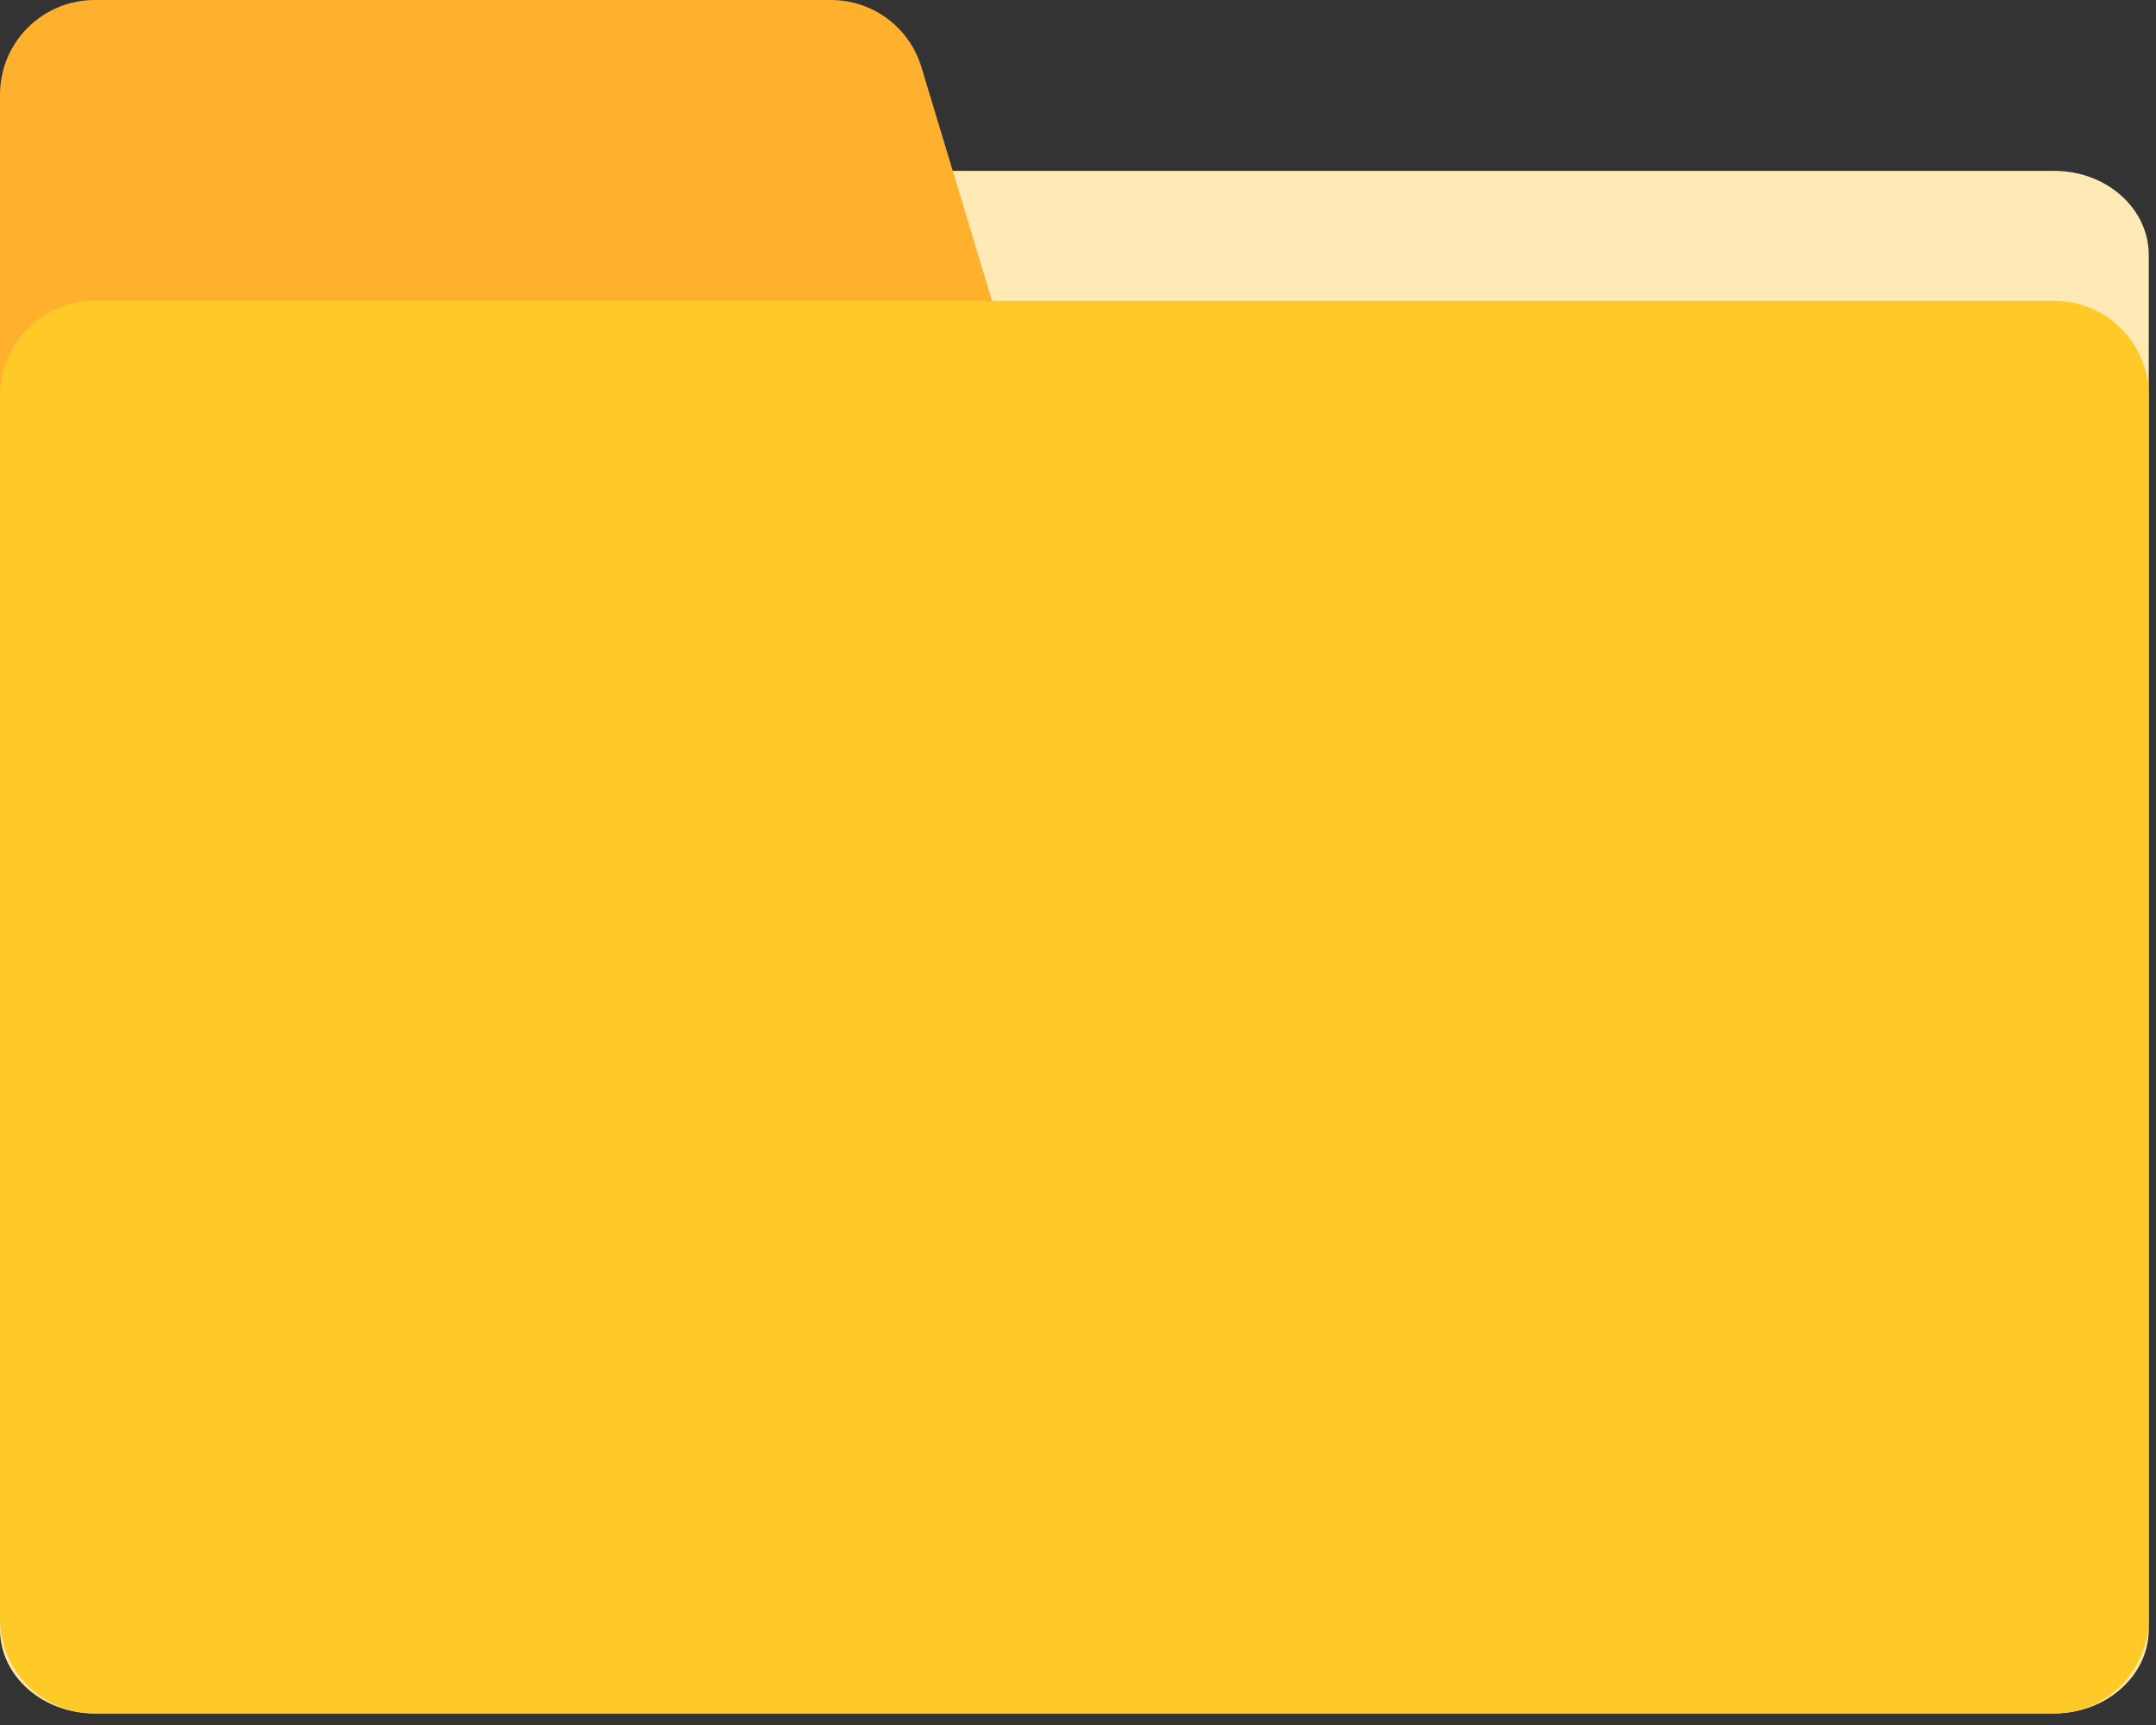 <svg xmlns="http://www.w3.org/2000/svg" xmlns:xlink="http://www.w3.org/1999/xlink" width="175" height="140" version="1.1" viewBox="0 0 175 140"><rect x="0" y="0" width="175" height="140" fill="#333333" stroke="none"/><title>local</title><g id="页面-1" fill="none" fill-rule="evenodd" stroke="none" stroke-width="1"><g id="local" fill-rule="nonzero"><path id="路径" fill="#FFE9B4" d="M166.733,139.062 L7.681,139.062 C3.433,139.062 0,136.009 0,132.232 L0,20.698 C0,16.92 3.433,13.867 7.681,13.867 L166.733,13.867 C170.981,13.867 174.414,16.92 174.414,20.698 L174.414,132.232 C174.414,135.992 170.962,139.062 166.733,139.062 Z"/><path id="路径" fill="#FFB02C" d="M87.305,46.875 L0,46.875 L0,7.689 C0,3.437 3.437,0 7.69,0 L67.44,0 C70.838,0 73.828,2.214 74.799,5.476 L87.305,46.875 Z"/><path id="路径" fill="#FFCA28" d="M166.733,139.062 L7.681,139.062 C3.433,139.062 0,135.629 0,131.38 L0,32.096 C0,27.848 3.433,24.414 7.681,24.414 L166.733,24.414 C170.981,24.414 174.414,27.848 174.414,32.096 L174.414,131.38 C174.414,135.609 170.962,139.062 166.733,139.062 Z"/></g></g></svg>